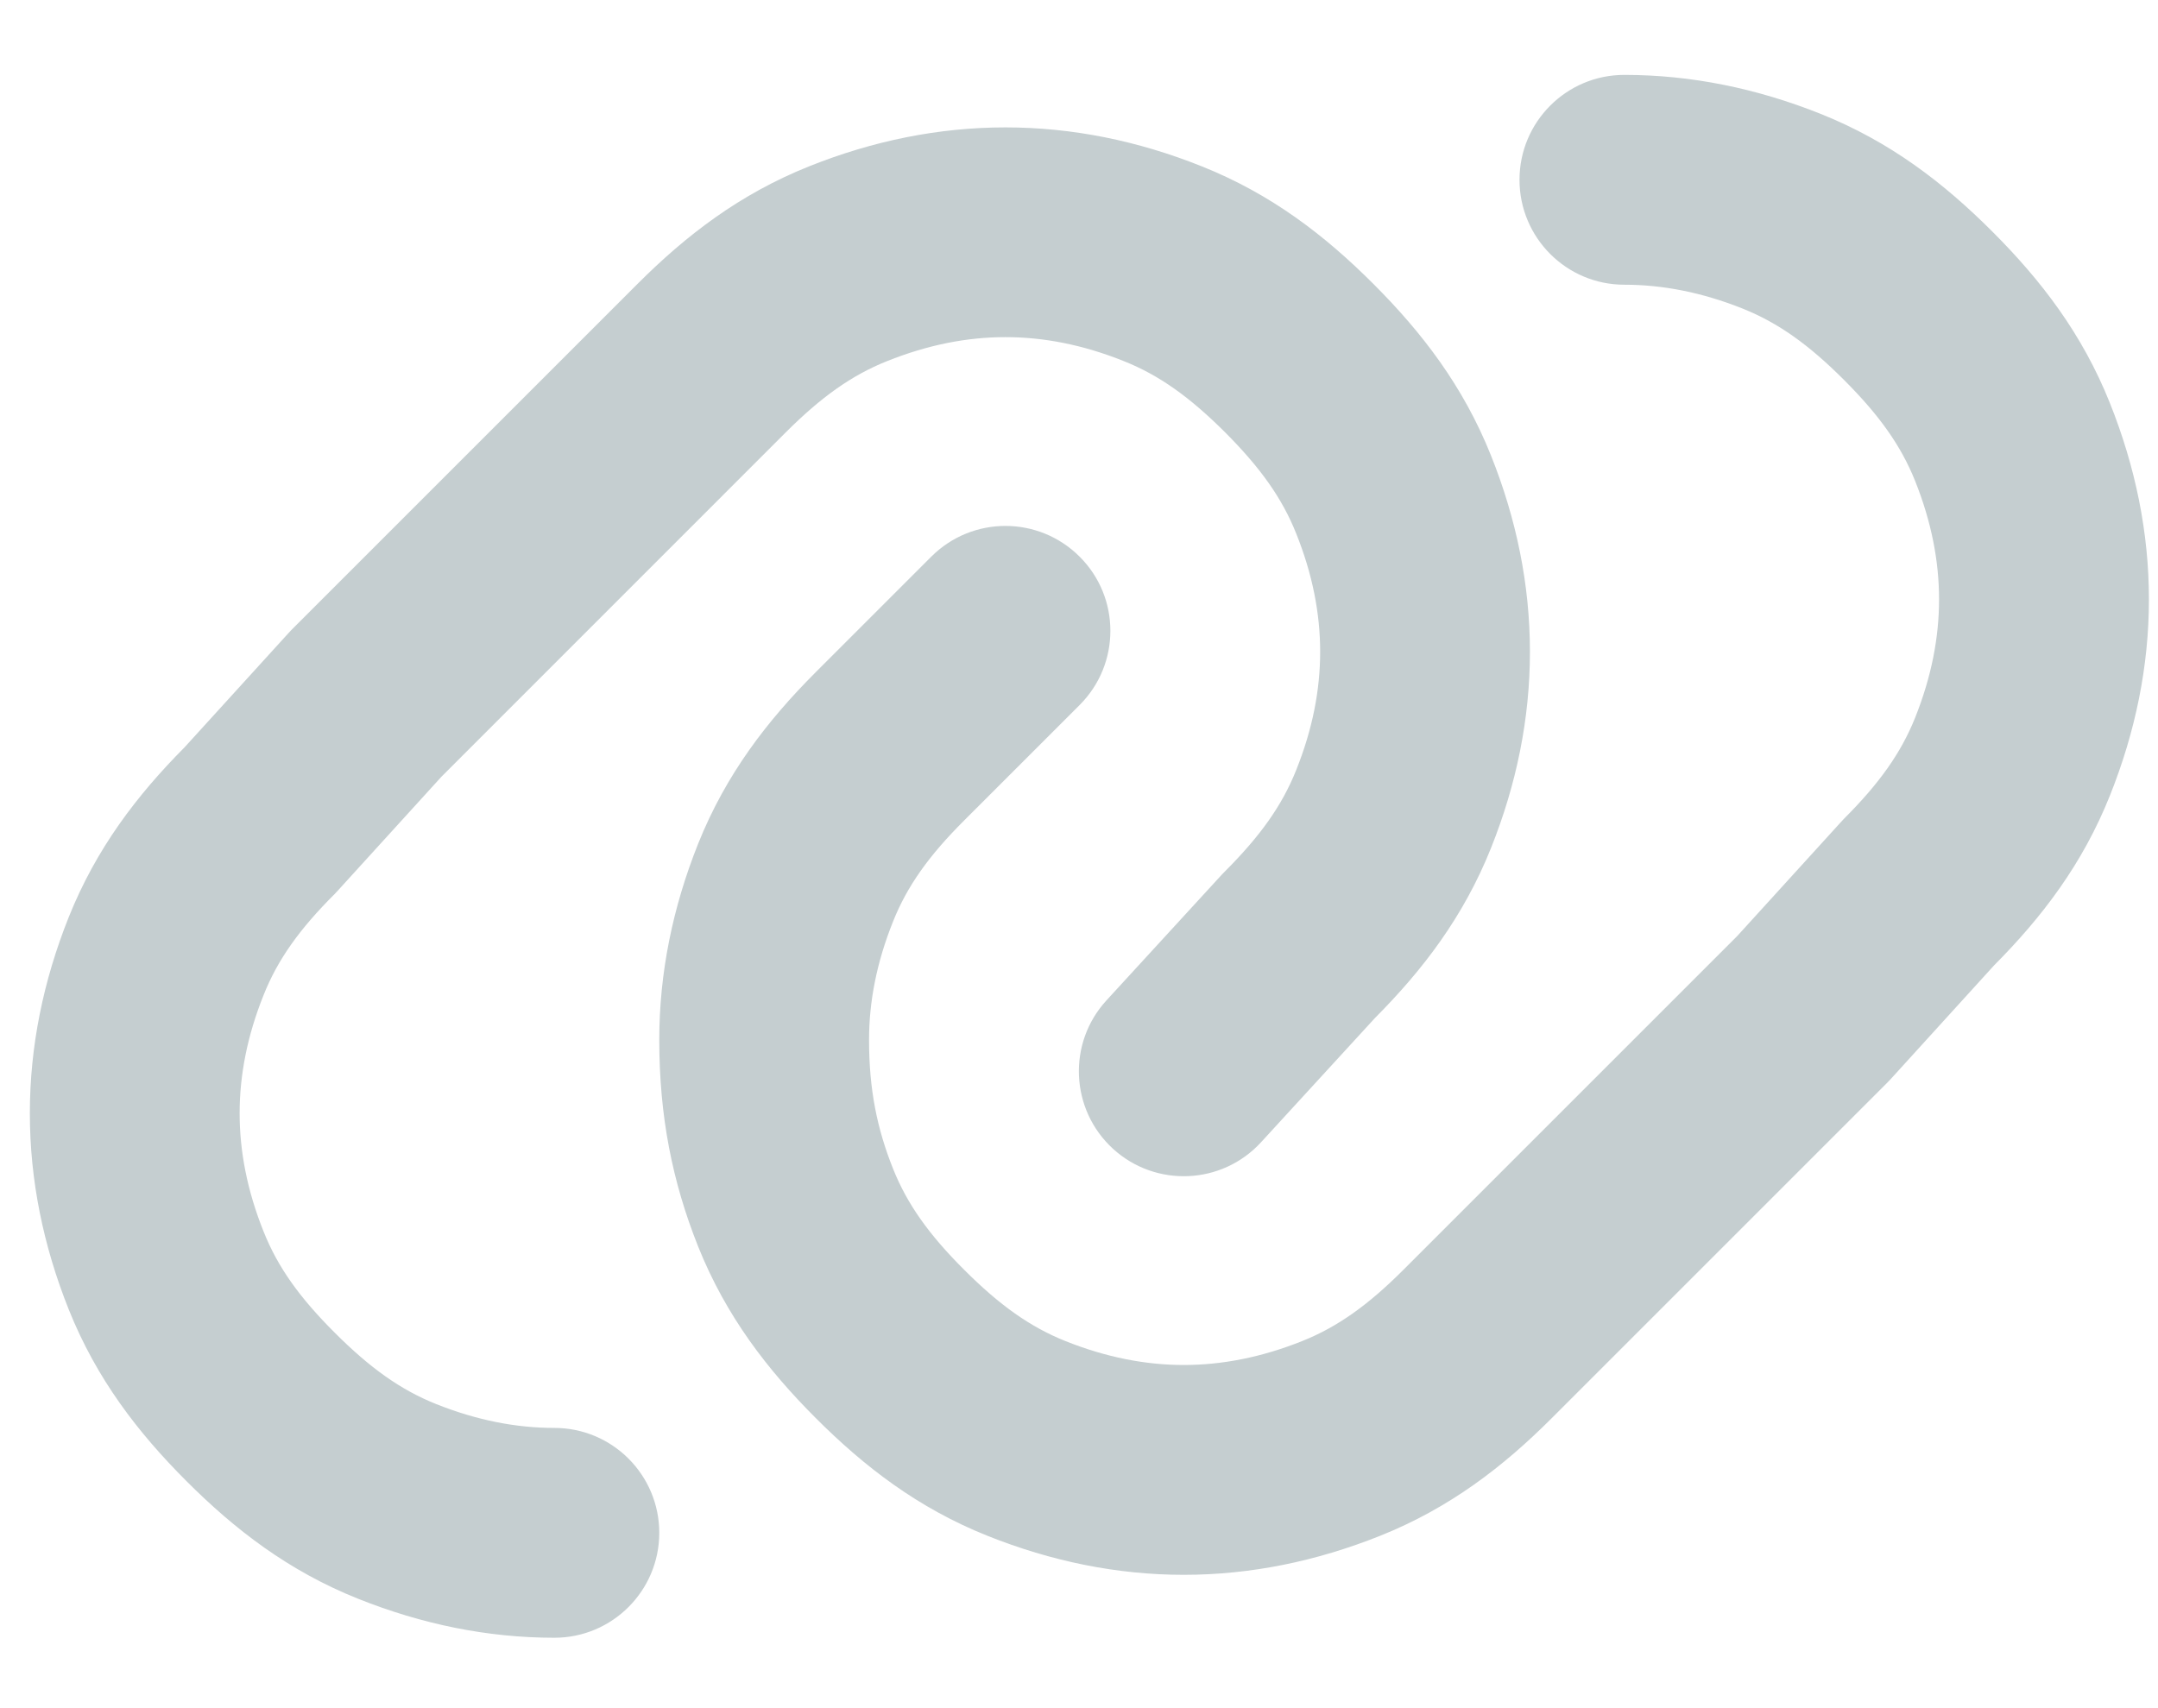 <svg width="24" height="19" viewBox="0 0 24 19" fill="none" xmlns="http://www.w3.org/2000/svg">
<path d="M16.899 2C16.899 1.356 17.421 0.833 18.065 0.833C18.808 0.833 19.538 0.983 20.249 1.267C21.022 1.576 21.617 2.035 22.157 2.575C22.697 3.115 23.156 3.71 23.465 4.483C23.749 5.194 23.899 5.924 23.899 6.667C23.899 7.41 23.749 8.139 23.465 8.85C23.16 9.613 22.709 10.203 22.177 10.738L21.029 12.001C21.016 12.015 21.003 12.028 20.99 12.042L17.257 15.775C16.717 16.315 16.122 16.774 15.349 17.083C14.638 17.367 13.908 17.517 13.165 17.517C12.422 17.517 11.693 17.367 10.982 17.083C10.209 16.774 9.614 16.315 9.074 15.775C8.534 15.235 8.075 14.64 7.765 13.867C7.476 13.143 7.332 12.412 7.332 11.567C7.332 10.824 7.481 10.094 7.765 9.383C8.075 8.61 8.534 8.015 9.074 7.475L10.357 6.192C10.813 5.736 11.551 5.736 12.007 6.192C12.463 6.647 12.463 7.386 12.007 7.842L10.724 9.125C10.33 9.518 10.089 9.856 9.932 10.25C9.749 10.706 9.665 11.143 9.665 11.567C9.665 12.121 9.755 12.557 9.932 13C10.089 13.393 10.33 13.732 10.724 14.125C11.117 14.518 11.455 14.759 11.849 14.917C12.305 15.099 12.742 15.183 13.165 15.183C13.589 15.183 14.026 15.099 14.482 14.917C14.876 14.759 15.214 14.518 15.607 14.125L19.321 10.411L20.469 9.149C20.481 9.135 20.494 9.121 20.507 9.108C20.9 8.715 21.141 8.377 21.299 7.983C21.481 7.527 21.565 7.09 21.565 6.667C21.565 6.243 21.481 5.806 21.299 5.35C21.141 4.956 20.9 4.618 20.507 4.225C20.114 3.832 19.776 3.591 19.382 3.433C18.926 3.251 18.489 3.167 18.065 3.167C17.421 3.167 16.899 2.644 16.899 2ZM11.182 3.75C10.758 3.75 10.322 3.834 9.865 4.017C9.472 4.174 9.134 4.415 8.74 4.808L4.91 8.639L3.762 9.901C3.75 9.915 3.737 9.929 3.724 9.942C3.33 10.335 3.089 10.673 2.932 11.067C2.749 11.523 2.665 11.96 2.665 12.383C2.665 12.807 2.749 13.244 2.932 13.7C3.089 14.094 3.33 14.432 3.724 14.825C4.117 15.218 4.455 15.459 4.849 15.617C5.305 15.799 5.742 15.883 6.165 15.883C6.81 15.883 7.332 16.406 7.332 17.05C7.332 17.694 6.81 18.217 6.165 18.217C5.423 18.217 4.693 18.067 3.982 17.783C3.209 17.474 2.614 17.015 2.074 16.475C1.534 15.935 1.075 15.34 0.765 14.567C0.481 13.856 0.332 13.126 0.332 12.383C0.332 11.64 0.481 10.911 0.765 10.2C1.071 9.437 1.522 8.847 2.053 8.312L3.202 7.049C3.215 7.035 3.227 7.021 3.24 7.008L7.09 3.158C7.63 2.618 8.226 2.159 8.999 1.85C9.709 1.566 10.439 1.417 11.182 1.417C11.925 1.417 12.655 1.566 13.365 1.85C14.139 2.159 14.734 2.618 15.274 3.158C15.814 3.698 16.273 4.294 16.582 5.067C16.866 5.777 17.015 6.507 17.015 7.25C17.015 7.993 16.866 8.723 16.582 9.433C16.276 10.198 15.824 10.788 15.292 11.323L14.025 12.705C13.59 13.18 12.852 13.212 12.377 12.777C11.902 12.341 11.87 11.603 12.305 11.128L13.589 9.728C13.6 9.716 13.612 9.704 13.624 9.692C14.017 9.298 14.258 8.96 14.415 8.567C14.598 8.11 14.682 7.674 14.682 7.25C14.682 6.826 14.598 6.389 14.415 5.933C14.258 5.54 14.017 5.202 13.624 4.808C13.23 4.415 12.892 4.174 12.499 4.017C12.043 3.834 11.606 3.75 11.182 3.75Z" fill="#C5CED0"/>
</svg>
